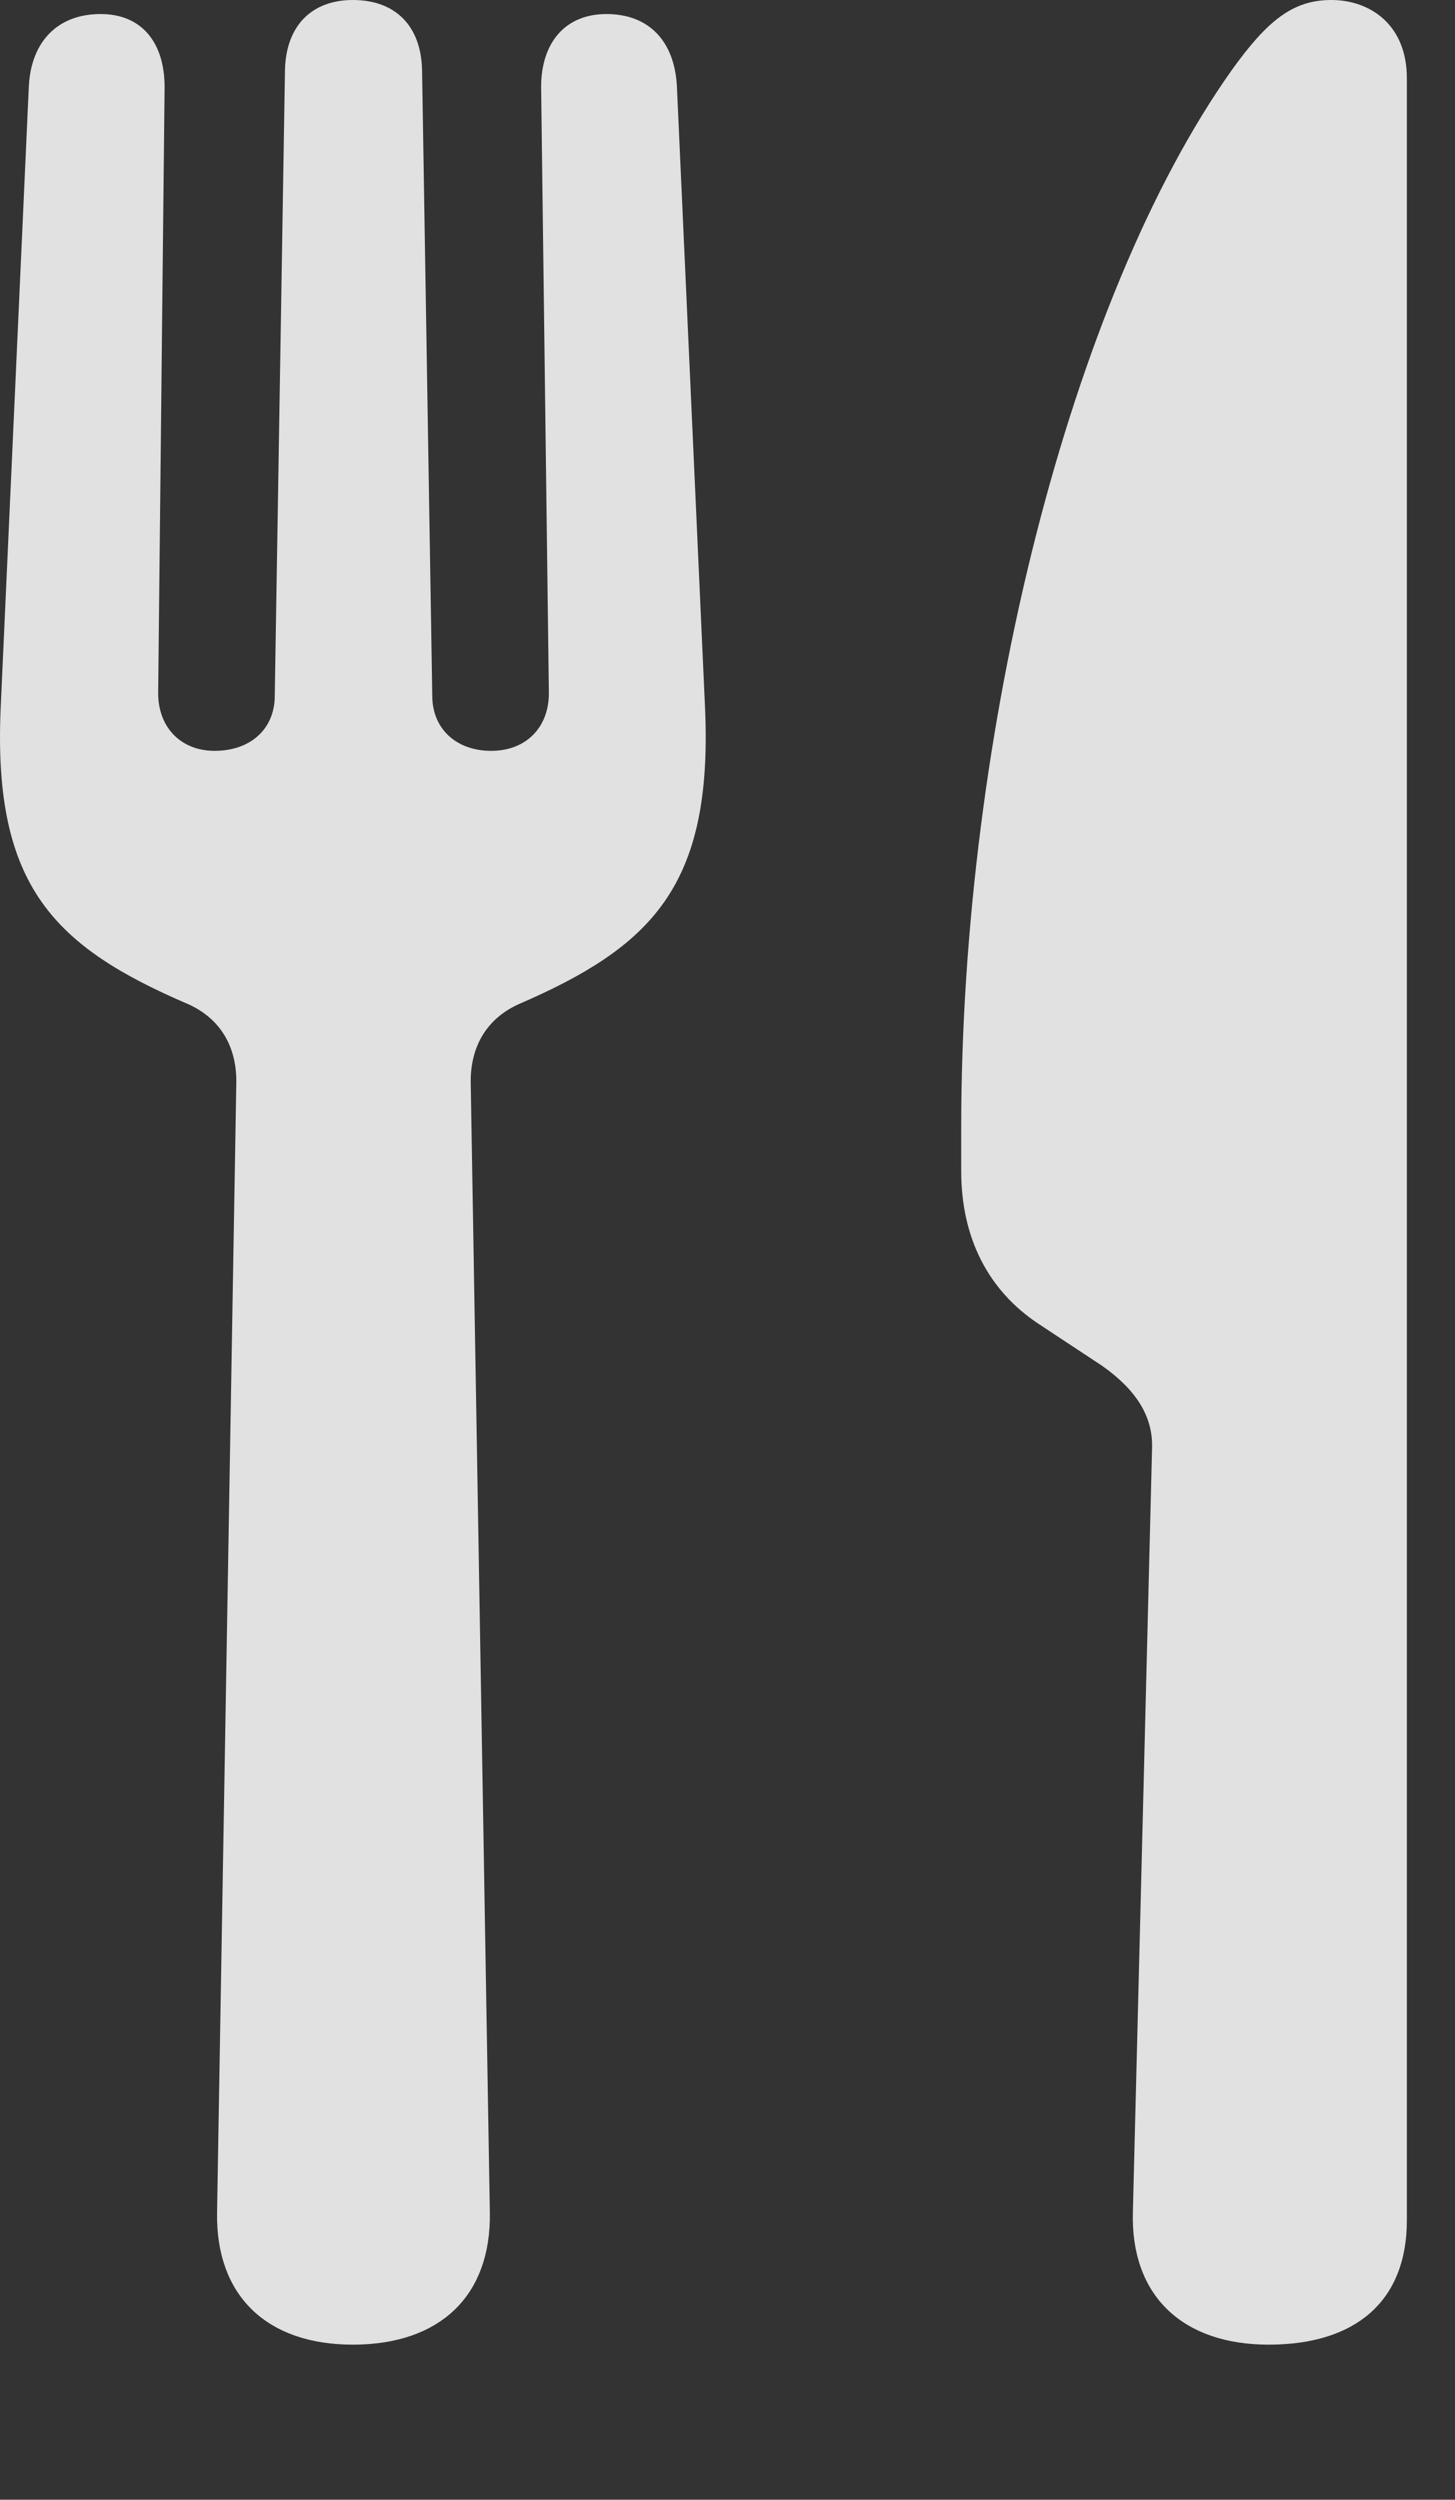 <?xml version="1.0" encoding="UTF-8"?>
<!--Generator: Apple Native CoreSVG 232.5-->
<!DOCTYPE svg
PUBLIC "-//W3C//DTD SVG 1.1//EN"
       "http://www.w3.org/Graphics/SVG/1.1/DTD/svg11.dtd">
<svg version="1.1" xmlns="http://www.w3.org/2000/svg" xmlns:xlink="http://www.w3.org/1999/xlink" width="11.094" height="19.053">
 <rect width="100%" height="100%" fill="#333333" stroke="none"/>
 <g>
  <rect height="19.053" opacity="0" width="11.094" x="0" y="0"/>
  <path d="M2.69 17.871C3.354 17.871 3.745 17.5 3.735 16.865L3.589 8.242C3.589 7.969 3.716 7.764 3.95 7.656C4.966 7.217 5.435 6.758 5.376 5.4L5.161 0.654C5.142 0.312 4.946 0.107 4.624 0.107C4.312 0.107 4.126 0.322 4.126 0.664L4.185 5.283C4.185 5.547 4.009 5.723 3.745 5.723C3.481 5.723 3.296 5.557 3.296 5.303L3.218 0.527C3.208 0.195 3.013 0 2.69 0C2.378 0 2.183 0.195 2.173 0.527L2.095 5.303C2.095 5.557 1.909 5.723 1.636 5.723C1.382 5.723 1.206 5.547 1.206 5.283L1.255 0.664C1.255 0.322 1.079 0.107 0.767 0.107C0.444 0.107 0.239 0.312 0.22 0.654L0.005 5.4C-0.054 6.758 0.415 7.217 1.44 7.656C1.675 7.764 1.802 7.969 1.802 8.242L1.655 16.865C1.645 17.5 2.036 17.871 2.69 17.871ZM8.784 11.045L8.638 16.855C8.618 17.5 9.019 17.871 9.673 17.871C10.337 17.871 10.727 17.539 10.727 16.924L10.727 0.596C10.727 0.186 10.444 0 10.151 0C9.858 0 9.663 0.156 9.39 0.537C8.159 2.275 7.329 5.576 7.329 8.594L7.329 8.926C7.329 9.434 7.534 9.834 7.915 10.088L8.403 10.41C8.667 10.596 8.794 10.801 8.784 11.045Z" fill="#ffffff" fill-opacity="0.85"/>
 </g>
</svg>

